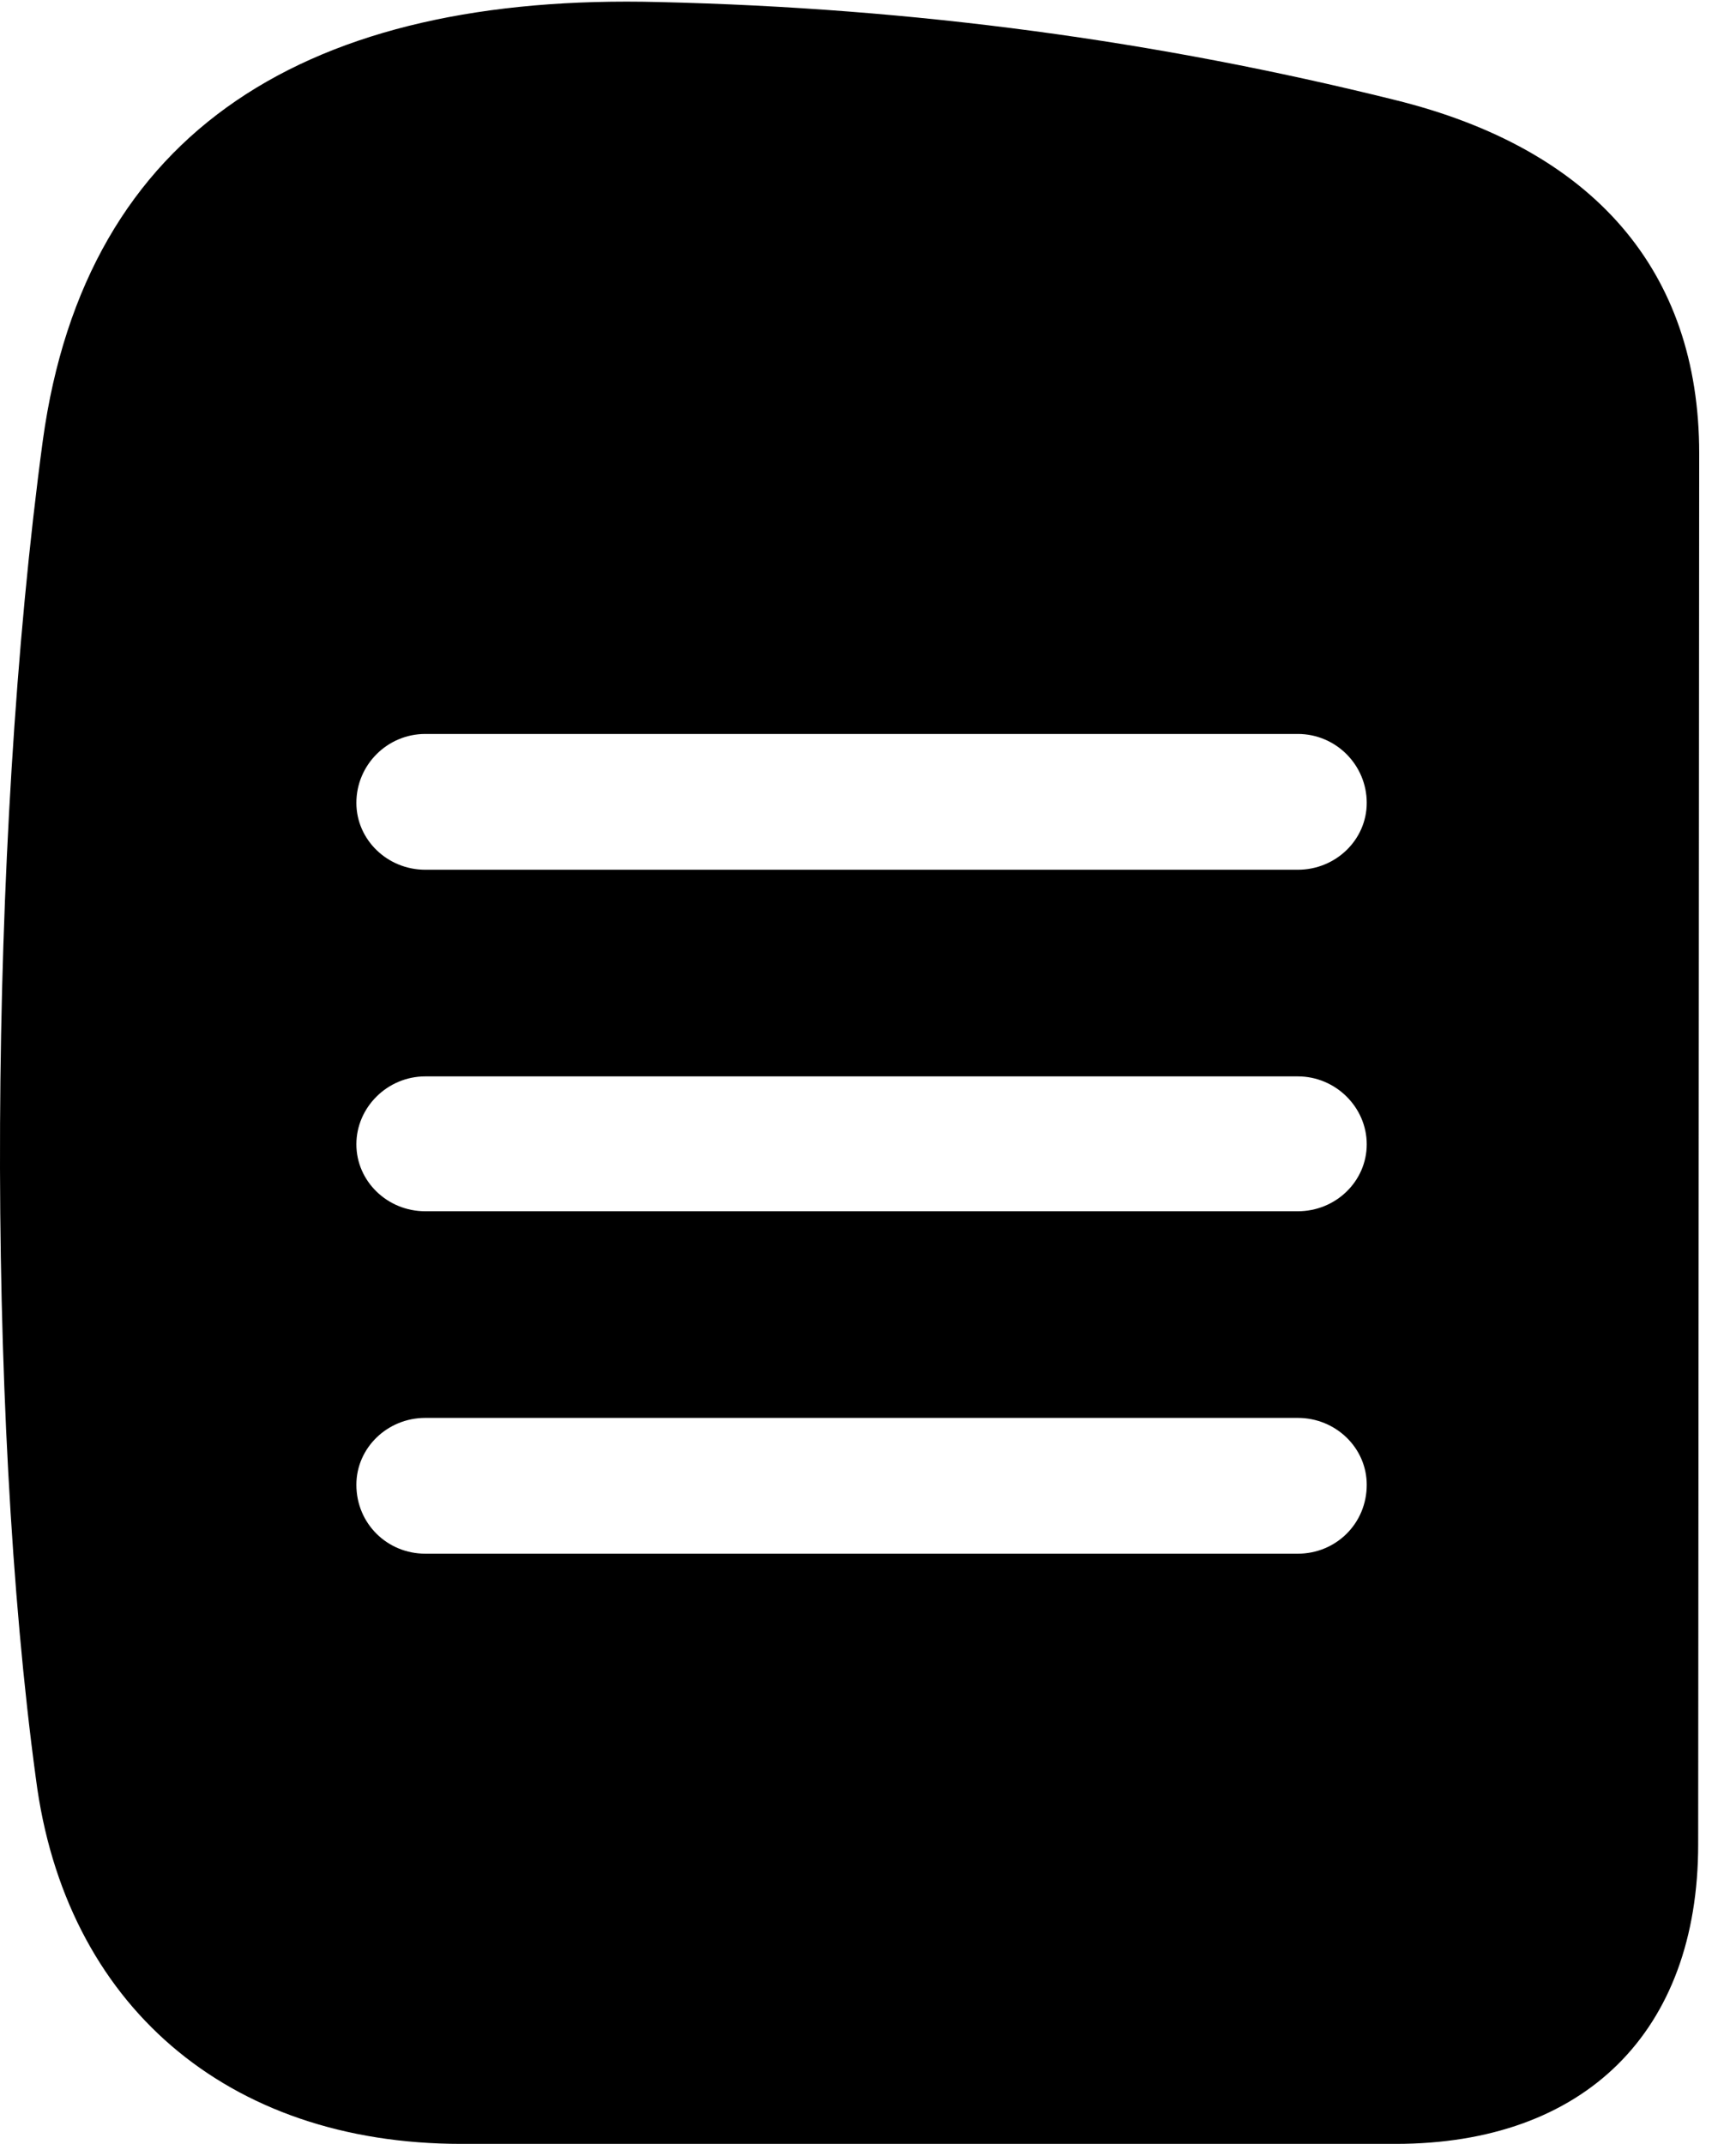 <svg version="1.1" xmlns="http://www.w3.org/2000/svg" xmlns:xlink="http://www.w3.org/1999/xlink" width="16.981" height="20.967" viewBox="0 0 16.981 20.967">
 <g>
  <rect height="20.967" opacity="0" width="16.981" x="0" y="0"/>
  <path d="M13.642 0.977C15.585 1.455 16.621 2.646 16.621 4.434L16.611 18.037C16.611 19.873 15.498 20.967 13.652 20.967L4.511 20.967C2.216 20.967 0.634 19.6 0.351 17.393C-0.137 13.799-0.118 8.281 0.419 4.307C0.839 1.25 3.037-0.068 6.445 0.02C8.955 0.078 11.318 0.4 13.642 0.977ZM4.16 13.867C3.789 13.867 3.486 14.16 3.486 14.521C3.486 14.902 3.789 15.195 4.16 15.195L12.695 15.195C13.066 15.195 13.369 14.902 13.369 14.521C13.369 14.16 13.066 13.867 12.695 13.867ZM4.16 10.527C3.789 10.527 3.486 10.83 3.486 11.191C3.486 11.553 3.789 11.846 4.16 11.846L12.695 11.846C13.066 11.846 13.369 11.553 13.369 11.191C13.369 10.83 13.066 10.527 12.695 10.527ZM4.16 7.178C3.789 7.178 3.486 7.48 3.486 7.852C3.486 8.213 3.789 8.506 4.16 8.506L12.695 8.506C13.066 8.506 13.369 8.213 13.369 7.852C13.369 7.48 13.066 7.178 12.695 7.178Z" fill="currentColor"/>
 </g>
</svg>
